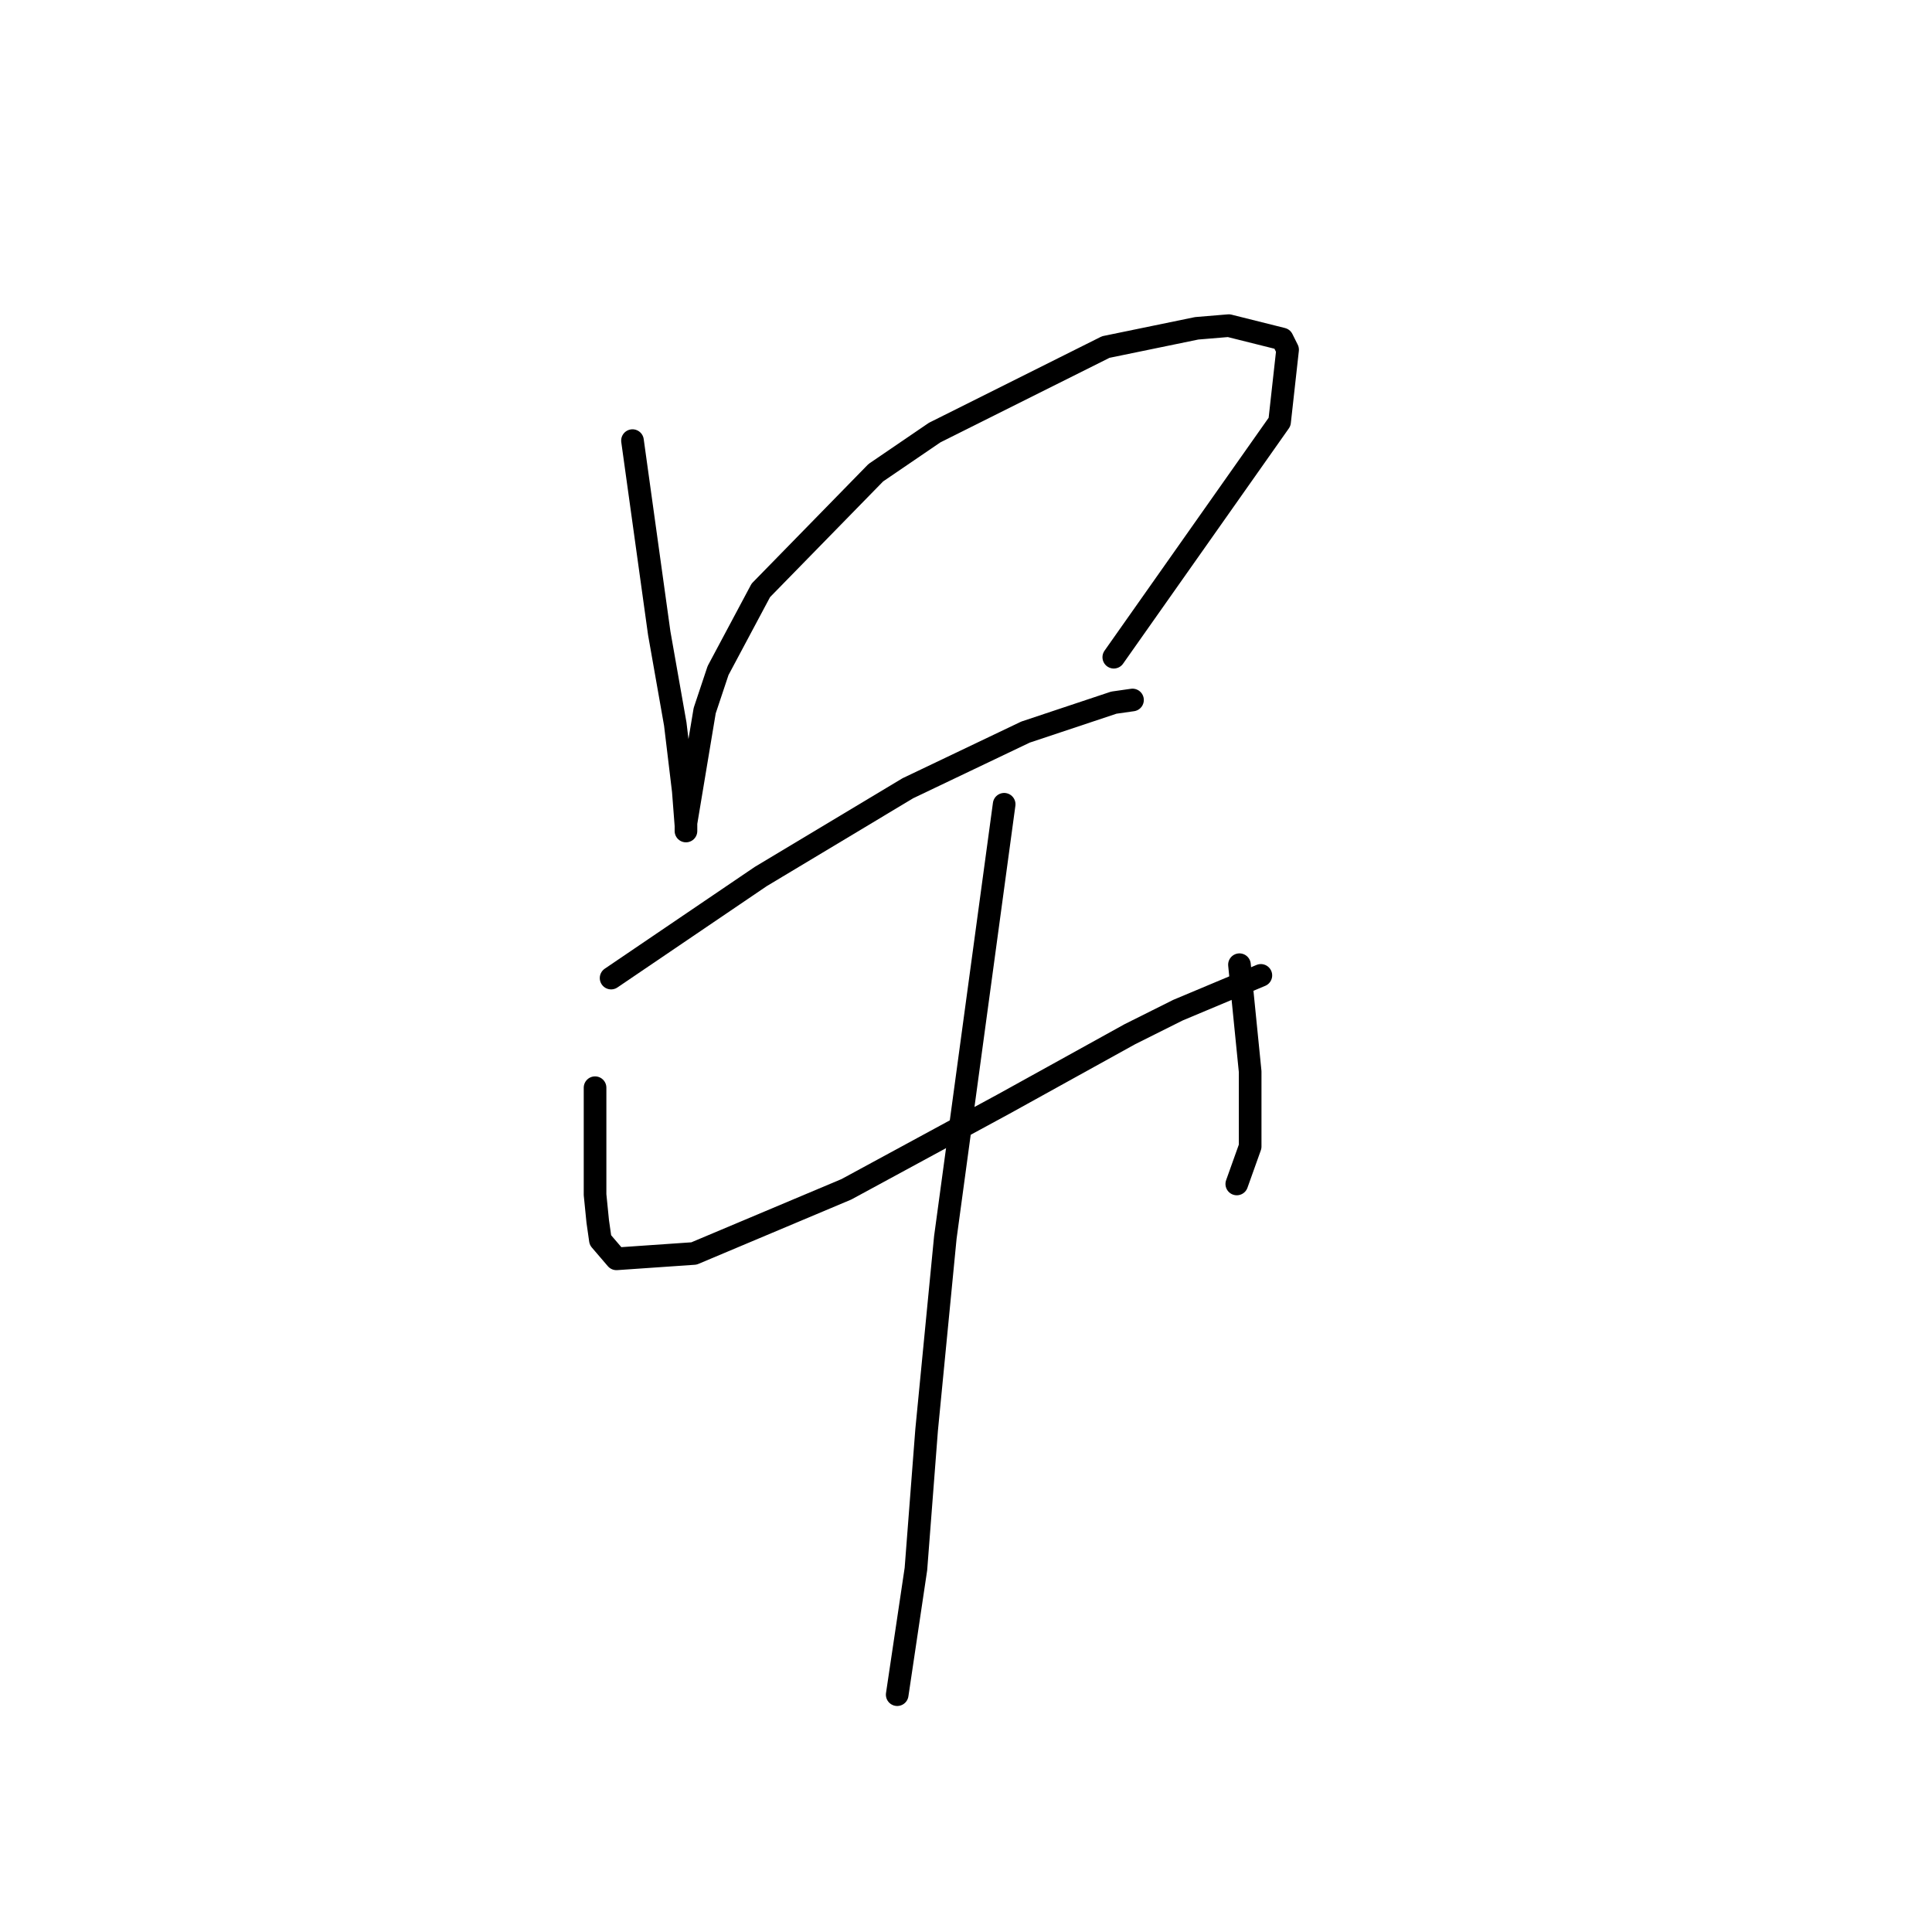 <?xml version="1.0" standalone="no"?>
    <svg width="256" height="256" xmlns="http://www.w3.org/2000/svg" version="1.1">
    <polyline stroke="black" stroke-width="3" stroke-linecap="round" fill="transparent" stroke-linejoin="round" points="83.808 58.384 85.58 71.139 87.351 83.894 89.477 95.941 90.54 104.798 90.894 109.404 90.894 110.113 90.894 109.05 93.374 94.169 95.146 88.854 100.815 78.225 116.05 62.636 123.845 57.321 146.52 45.984 158.566 43.503 162.818 43.149 169.904 44.921 170.613 46.338 169.55 55.904 147.583 87.083 147.583 87.083 " />
        <polyline stroke="black" stroke-width="3" stroke-linecap="round" fill="transparent" stroke-linejoin="round" points="80.974 129.6 90.894 122.868 100.815 116.136 120.301 104.444 135.891 97.003 147.583 93.106 150.063 92.752 150.063 92.752 " />
        <polyline stroke="black" stroke-width="3" stroke-linecap="round" fill="transparent" stroke-linejoin="round" points="78.848 144.126 78.848 149.086 78.848 154.047 78.848 158.298 79.202 161.841 79.556 164.321 81.682 166.802 91.957 166.093 112.152 157.59 133.056 146.252 149.709 137.04 156.086 133.851 167.07 129.245 167.07 129.245 " />
        <polyline stroke="black" stroke-width="3" stroke-linecap="round" fill="transparent" stroke-linejoin="round" points="164.235 127.828 164.944 134.914 165.653 142 165.653 151.921 163.881 156.881 163.881 156.881 " />
        <polyline stroke="black" stroke-width="3" stroke-linecap="round" fill="transparent" stroke-linejoin="round" points="133.057 106.57 129.159 135.268 125.262 163.967 122.782 189.477 121.364 207.901 118.884 224.553 118.884 224.553 " />
        </svg>